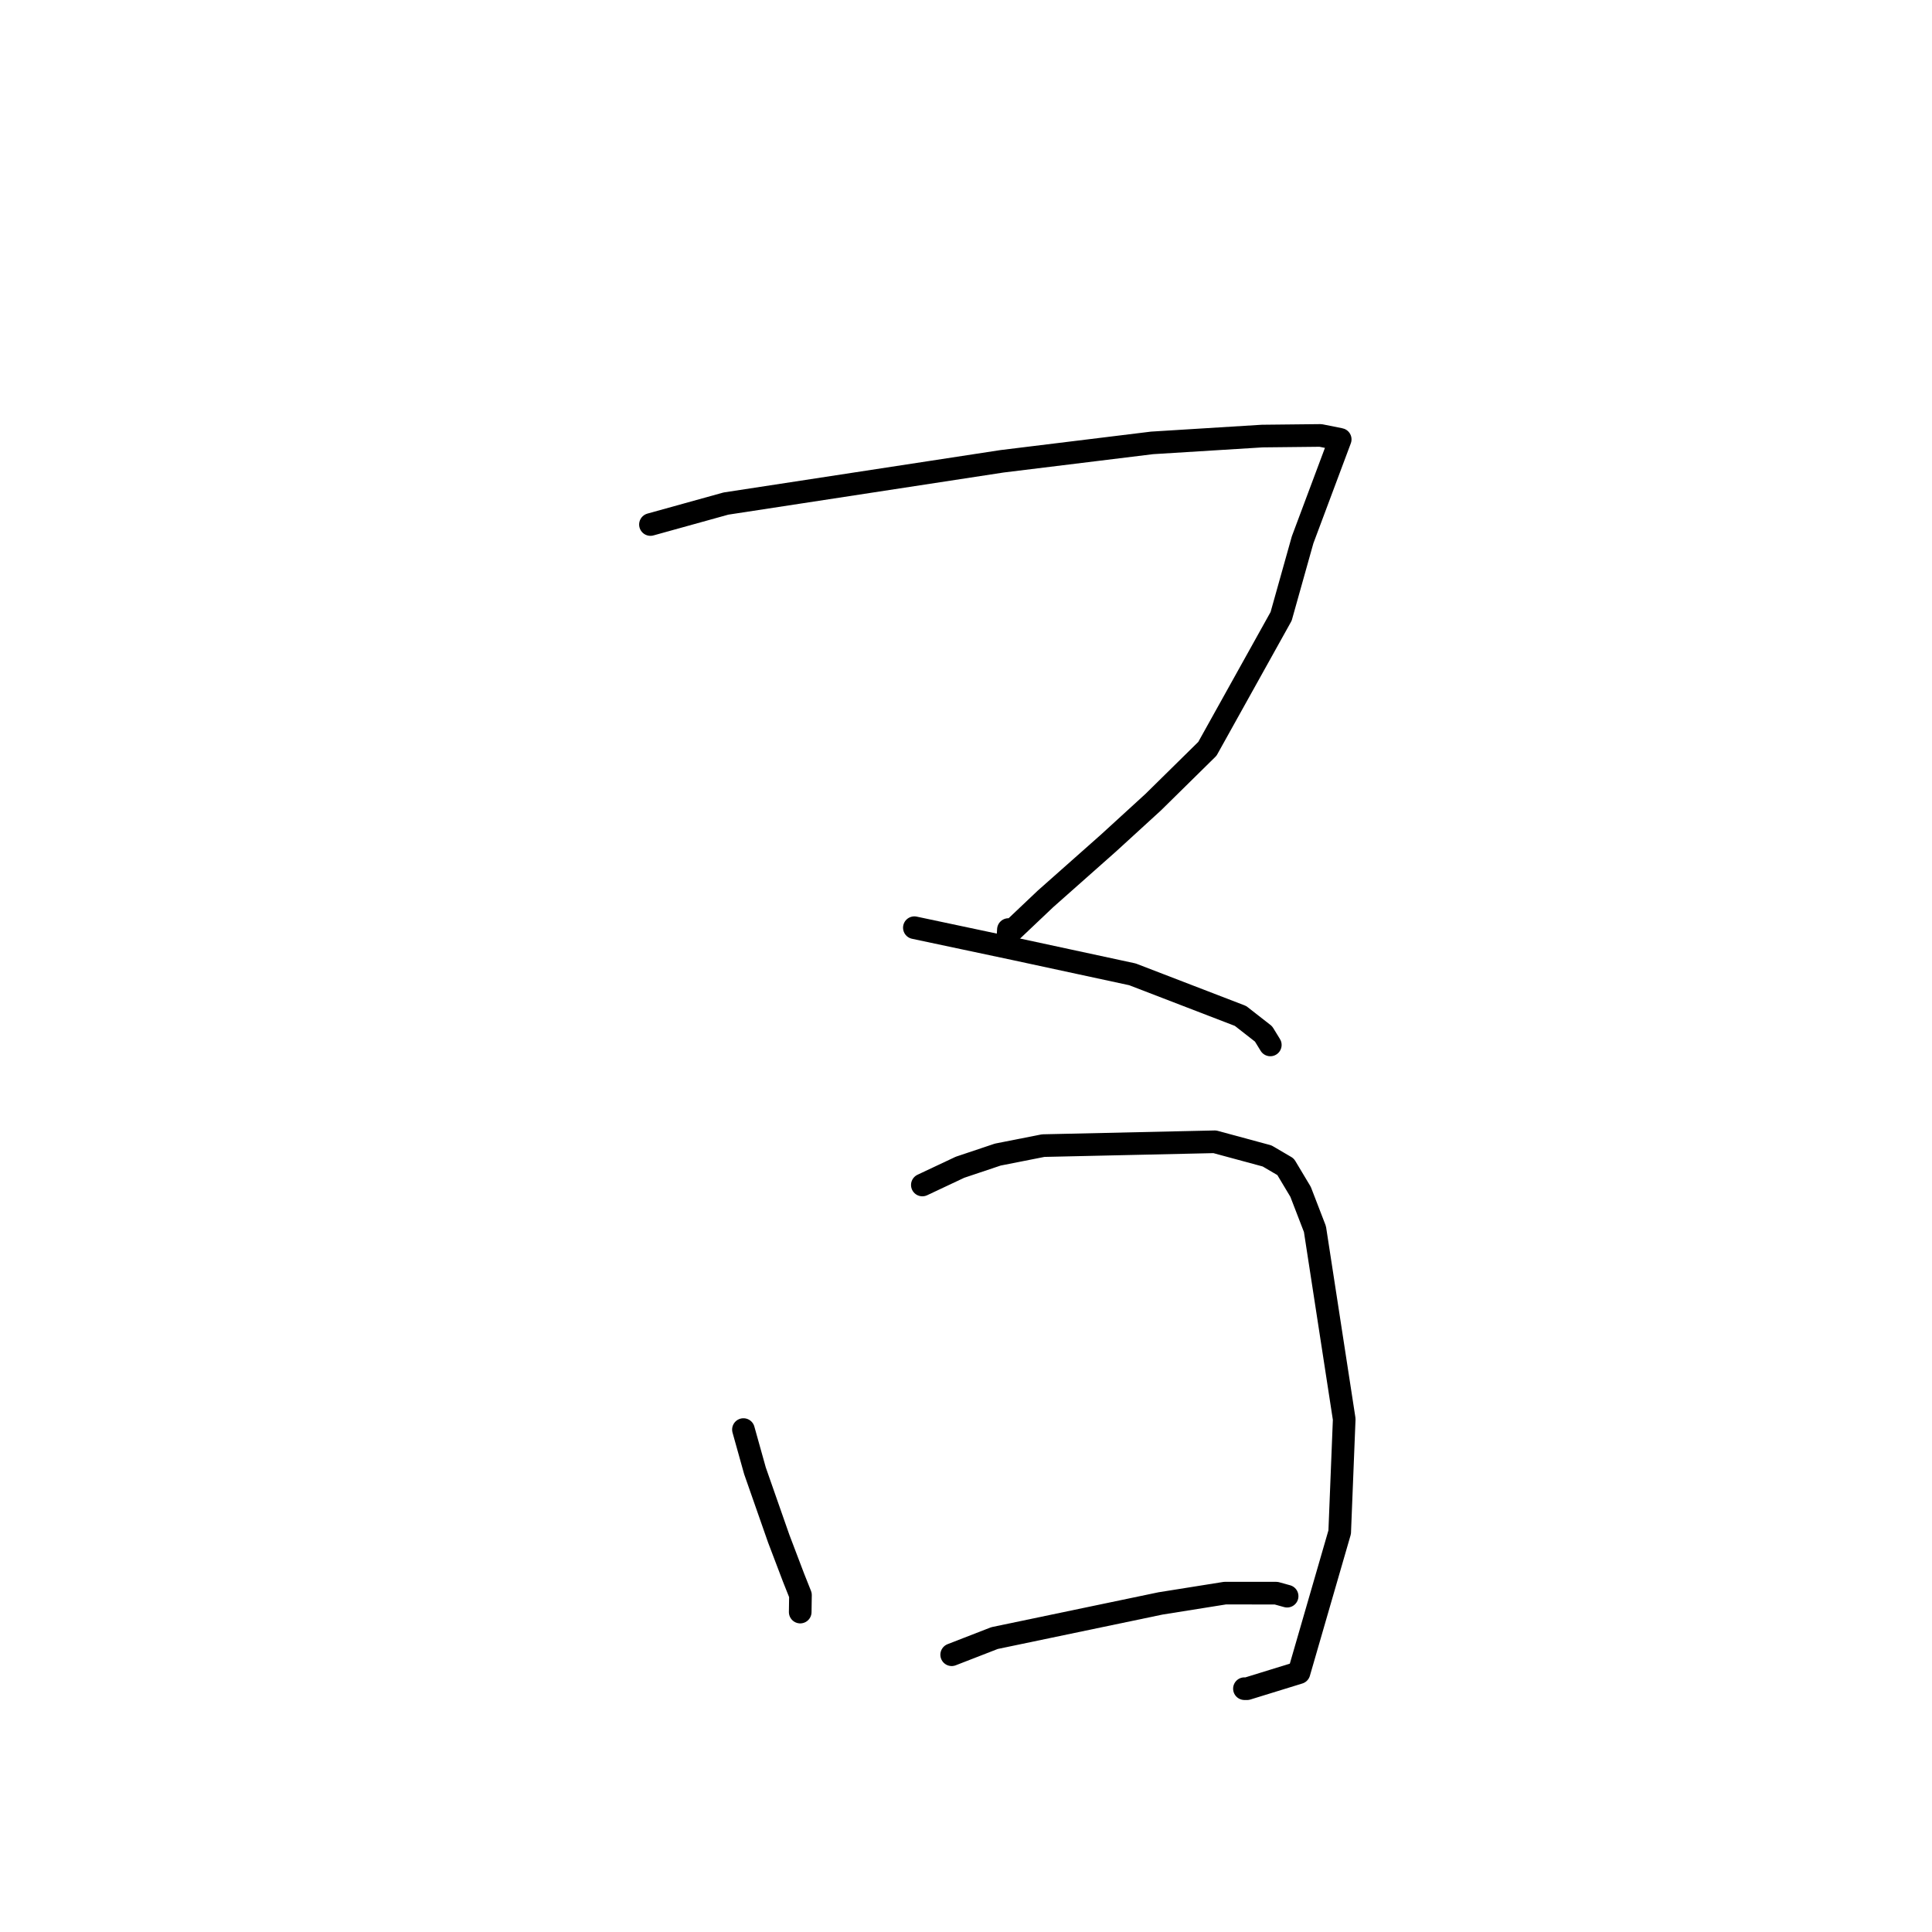<?xml version="1.0" standalone="no"?>
    <svg width="256" height="256" xmlns="http://www.w3.org/2000/svg" version="1.1">
    <polyline stroke="black" stroke-width="3" stroke-linecap="round" fill="transparent" stroke-linejoin="round" points="86.188 69.501 96.191 66.725 132.772 61.125 152.651 58.686 167.253 57.781 174.972 57.698 177.558 58.215 177.582 58.219 177.584 58.22 172.6 71.537 169.755 81.671 159.986 99.221 152.811 106.286 146.857 111.73 138.525 119.114 133.58 123.801 133.62 123.171 " />
        <polyline stroke="black" stroke-width="3" stroke-linecap="round" fill="transparent" stroke-linejoin="round" points="121.158 122.925 134.508 125.754 150.054 129.104 164.373 134.617 167.426 137.001 168.315 138.447 168.321 138.455 168.322 138.458 " />
        <polyline stroke="black" stroke-width="3" stroke-linecap="round" fill="transparent" stroke-linejoin="round" points="98.51 189.426 100.037 194.889 103.18 203.867 105.151 209.053 106.066 211.351 106.037 213.368 106.033 213.608 " />
        <polyline stroke="black" stroke-width="3" stroke-linecap="round" fill="transparent" stroke-linejoin="round" points="122.216 157.017 127.203 154.668 132.211 152.989 138.233 151.8 160.965 151.292 167.898 153.169 170.347 154.605 172.333 157.922 174.237 162.86 178.115 188.047 177.516 203.02 172.125 221.638 165.247 223.76 164.92 223.759 164.894 223.758 " />
        <polyline stroke="black" stroke-width="3" stroke-linecap="round" fill="transparent" stroke-linejoin="round" points="126.103 219.26 131.781 217.054 153.775 212.462 162.322 211.098 169.1 211.101 170.409 211.463 170.546 211.501 170.55 211.502 " />
        </svg>